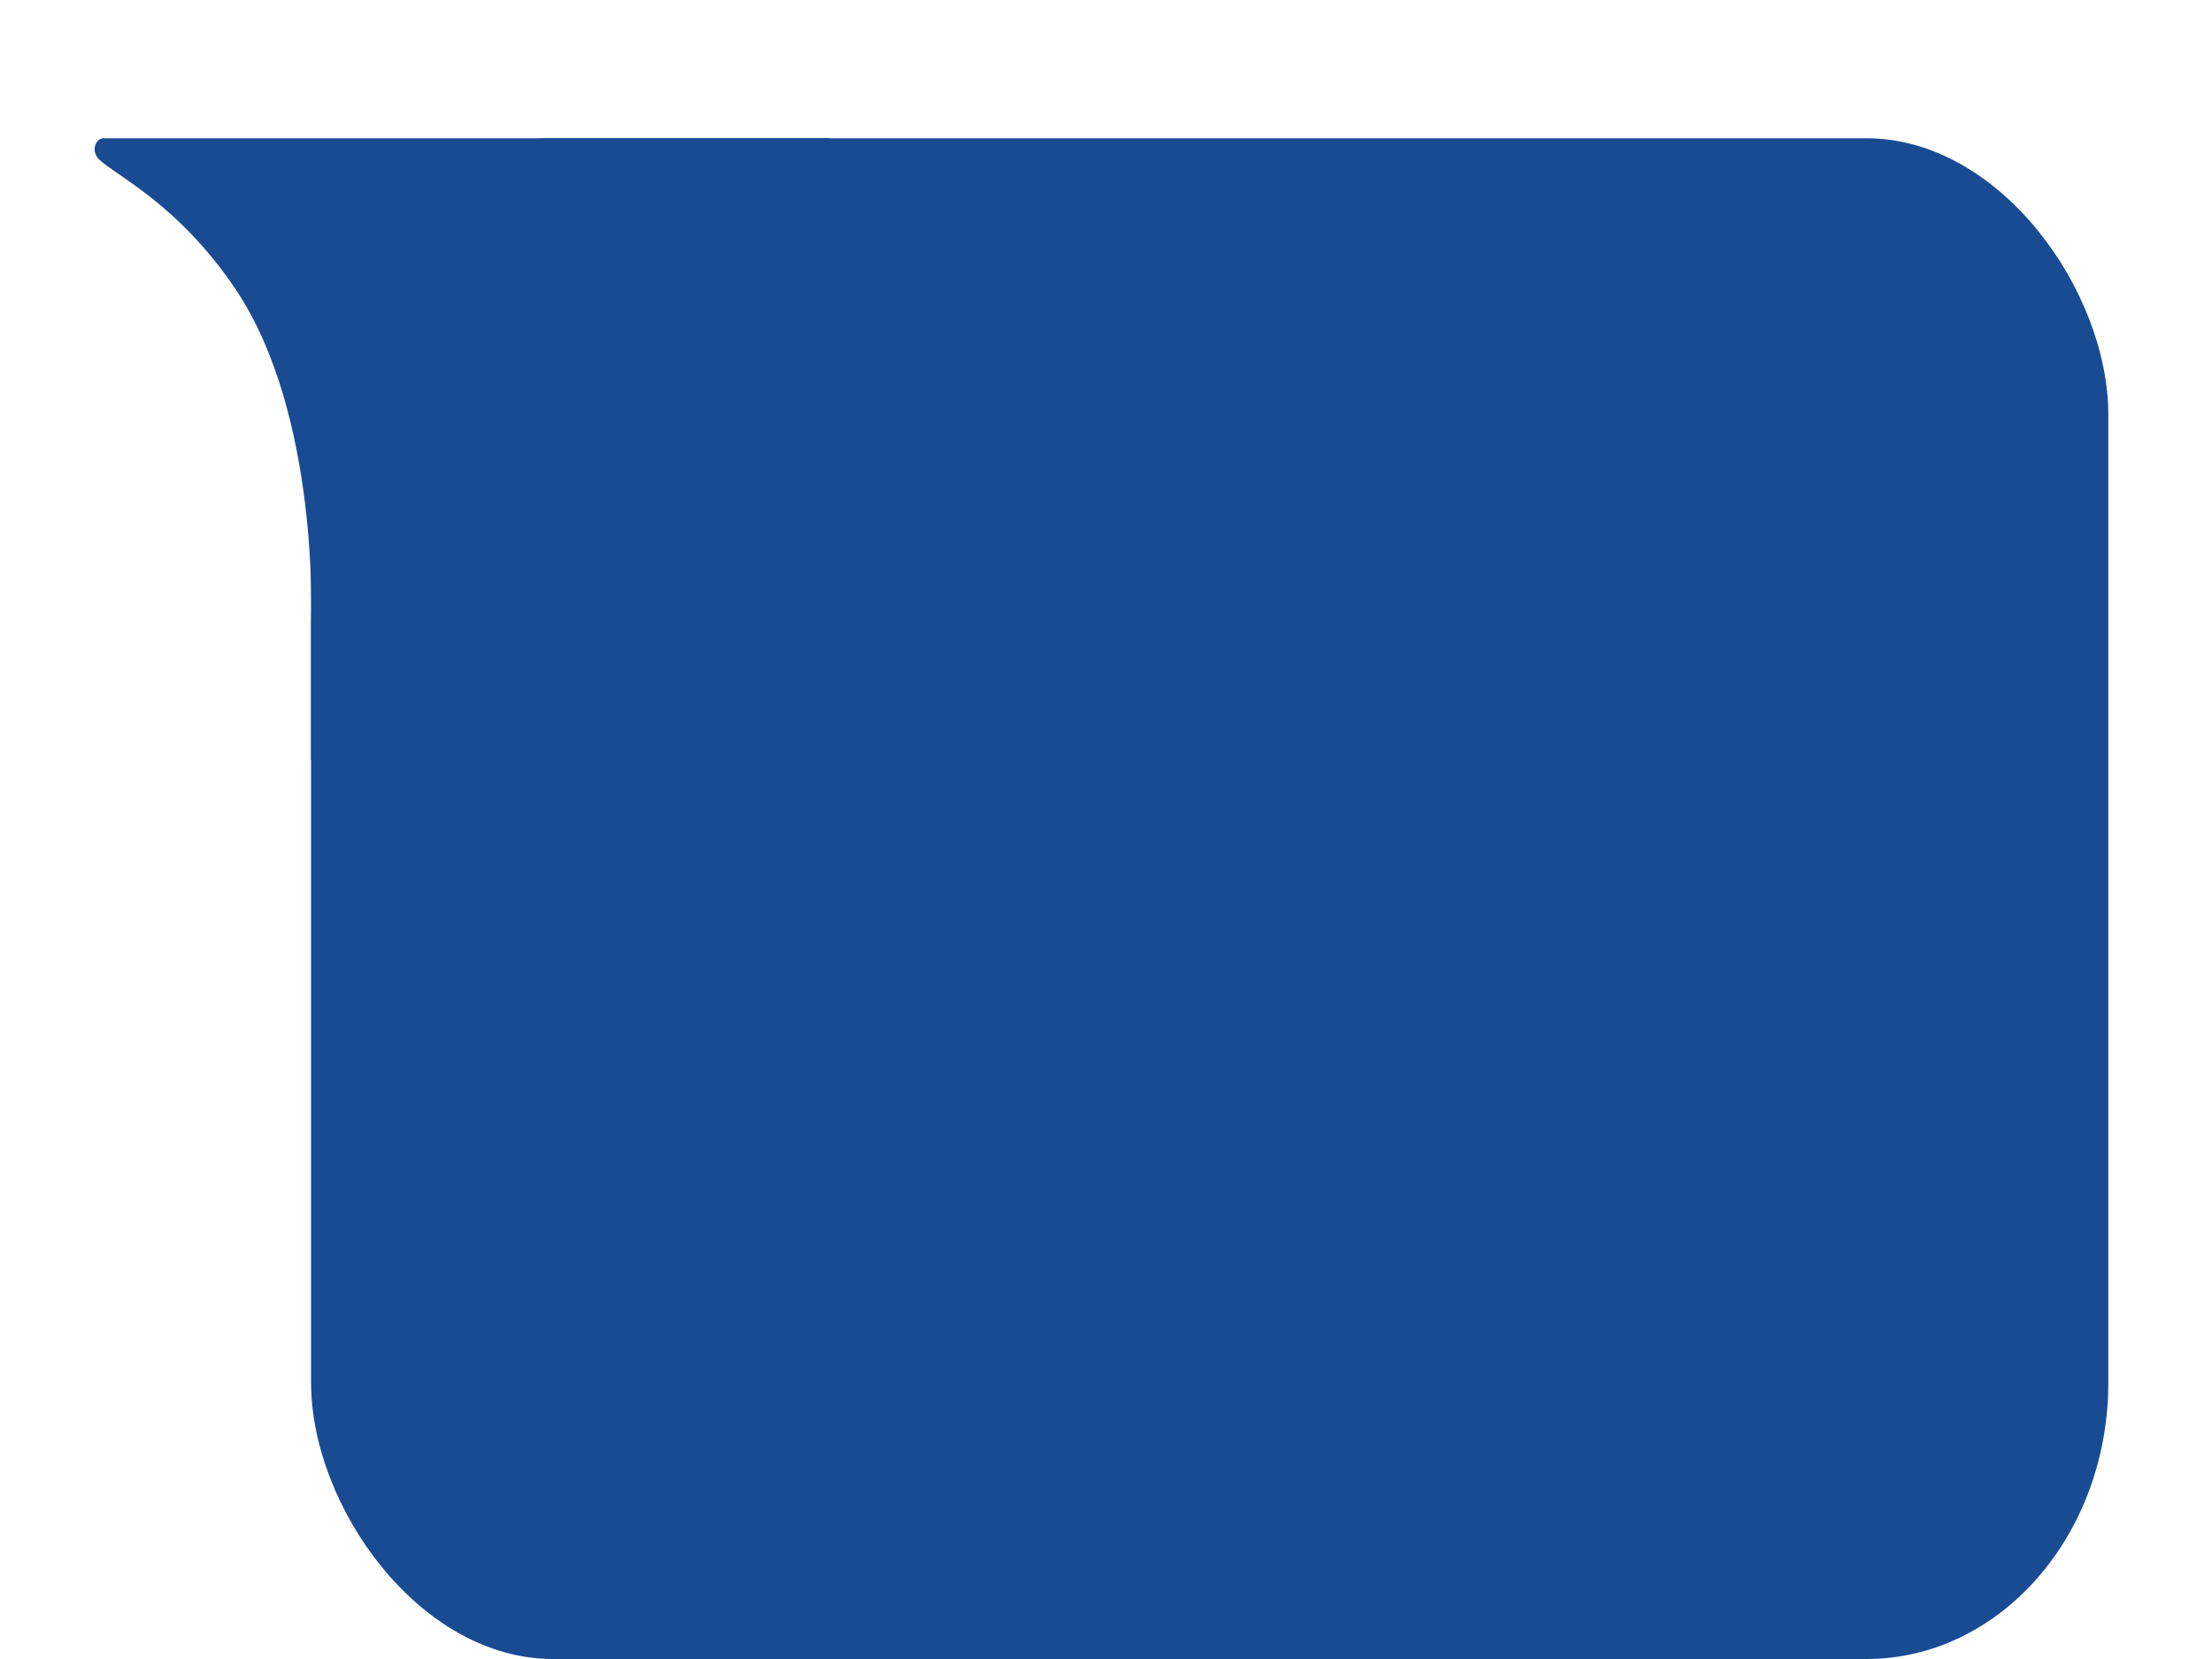 <?xml version="1.0" encoding="UTF-8" standalone="no"?>
<!-- Created with Inkscape (http://www.inkscape.org/) -->

<svg
   xmlns:dc="http://purl.org/dc/elements/1.1/"
   xmlns:cc="http://creativecommons.org/ns#"
   xmlns:rdf="http://www.w3.org/1999/02/22-rdf-syntax-ns#"
   xmlns:svg="http://www.w3.org/2000/svg"
   xmlns="http://www.w3.org/2000/svg"
   xmlns:inkscape="http://www.inkscape.org/namespaces/inkscape"
   id="svg2"
   version="1.1"
   inkscape:version="0.92.4 (5da689c313, 2019-01-14)"
   width="64"
   height="48"
   viewBox="0 0 64 48">
  <defs
     id="defs6" />
  <rect
     style="opacity:1;fill:#194B93;fill-opacity:1;stroke:none;stroke-width:1;stroke-linecap:butt;stroke-linejoin:miter;stroke-miterlimit:4;stroke-dasharray:none;stroke-dashoffset:0;stroke-opacity:1"
     id="rect4140"
     width="52"
     height="44"
     x="9"
     y="4"
     rx="7"
     ry="8" />
  <path
     style="fill:#194B93;fill-opacity:1;fill-rule:evenodd;stroke:none;stroke-width:1px;stroke-linecap:butt;stroke-linejoin:miter;stroke-opacity:1"
     d="M 9,22 V 18 C 9,18 9.258,12 6.814,8.365 5.153,5.895 3.323,5.063 2.867,4.613 2.617,4.367 2.767,4 3,4 h 21 z"
     id="path4142" />
</svg>
